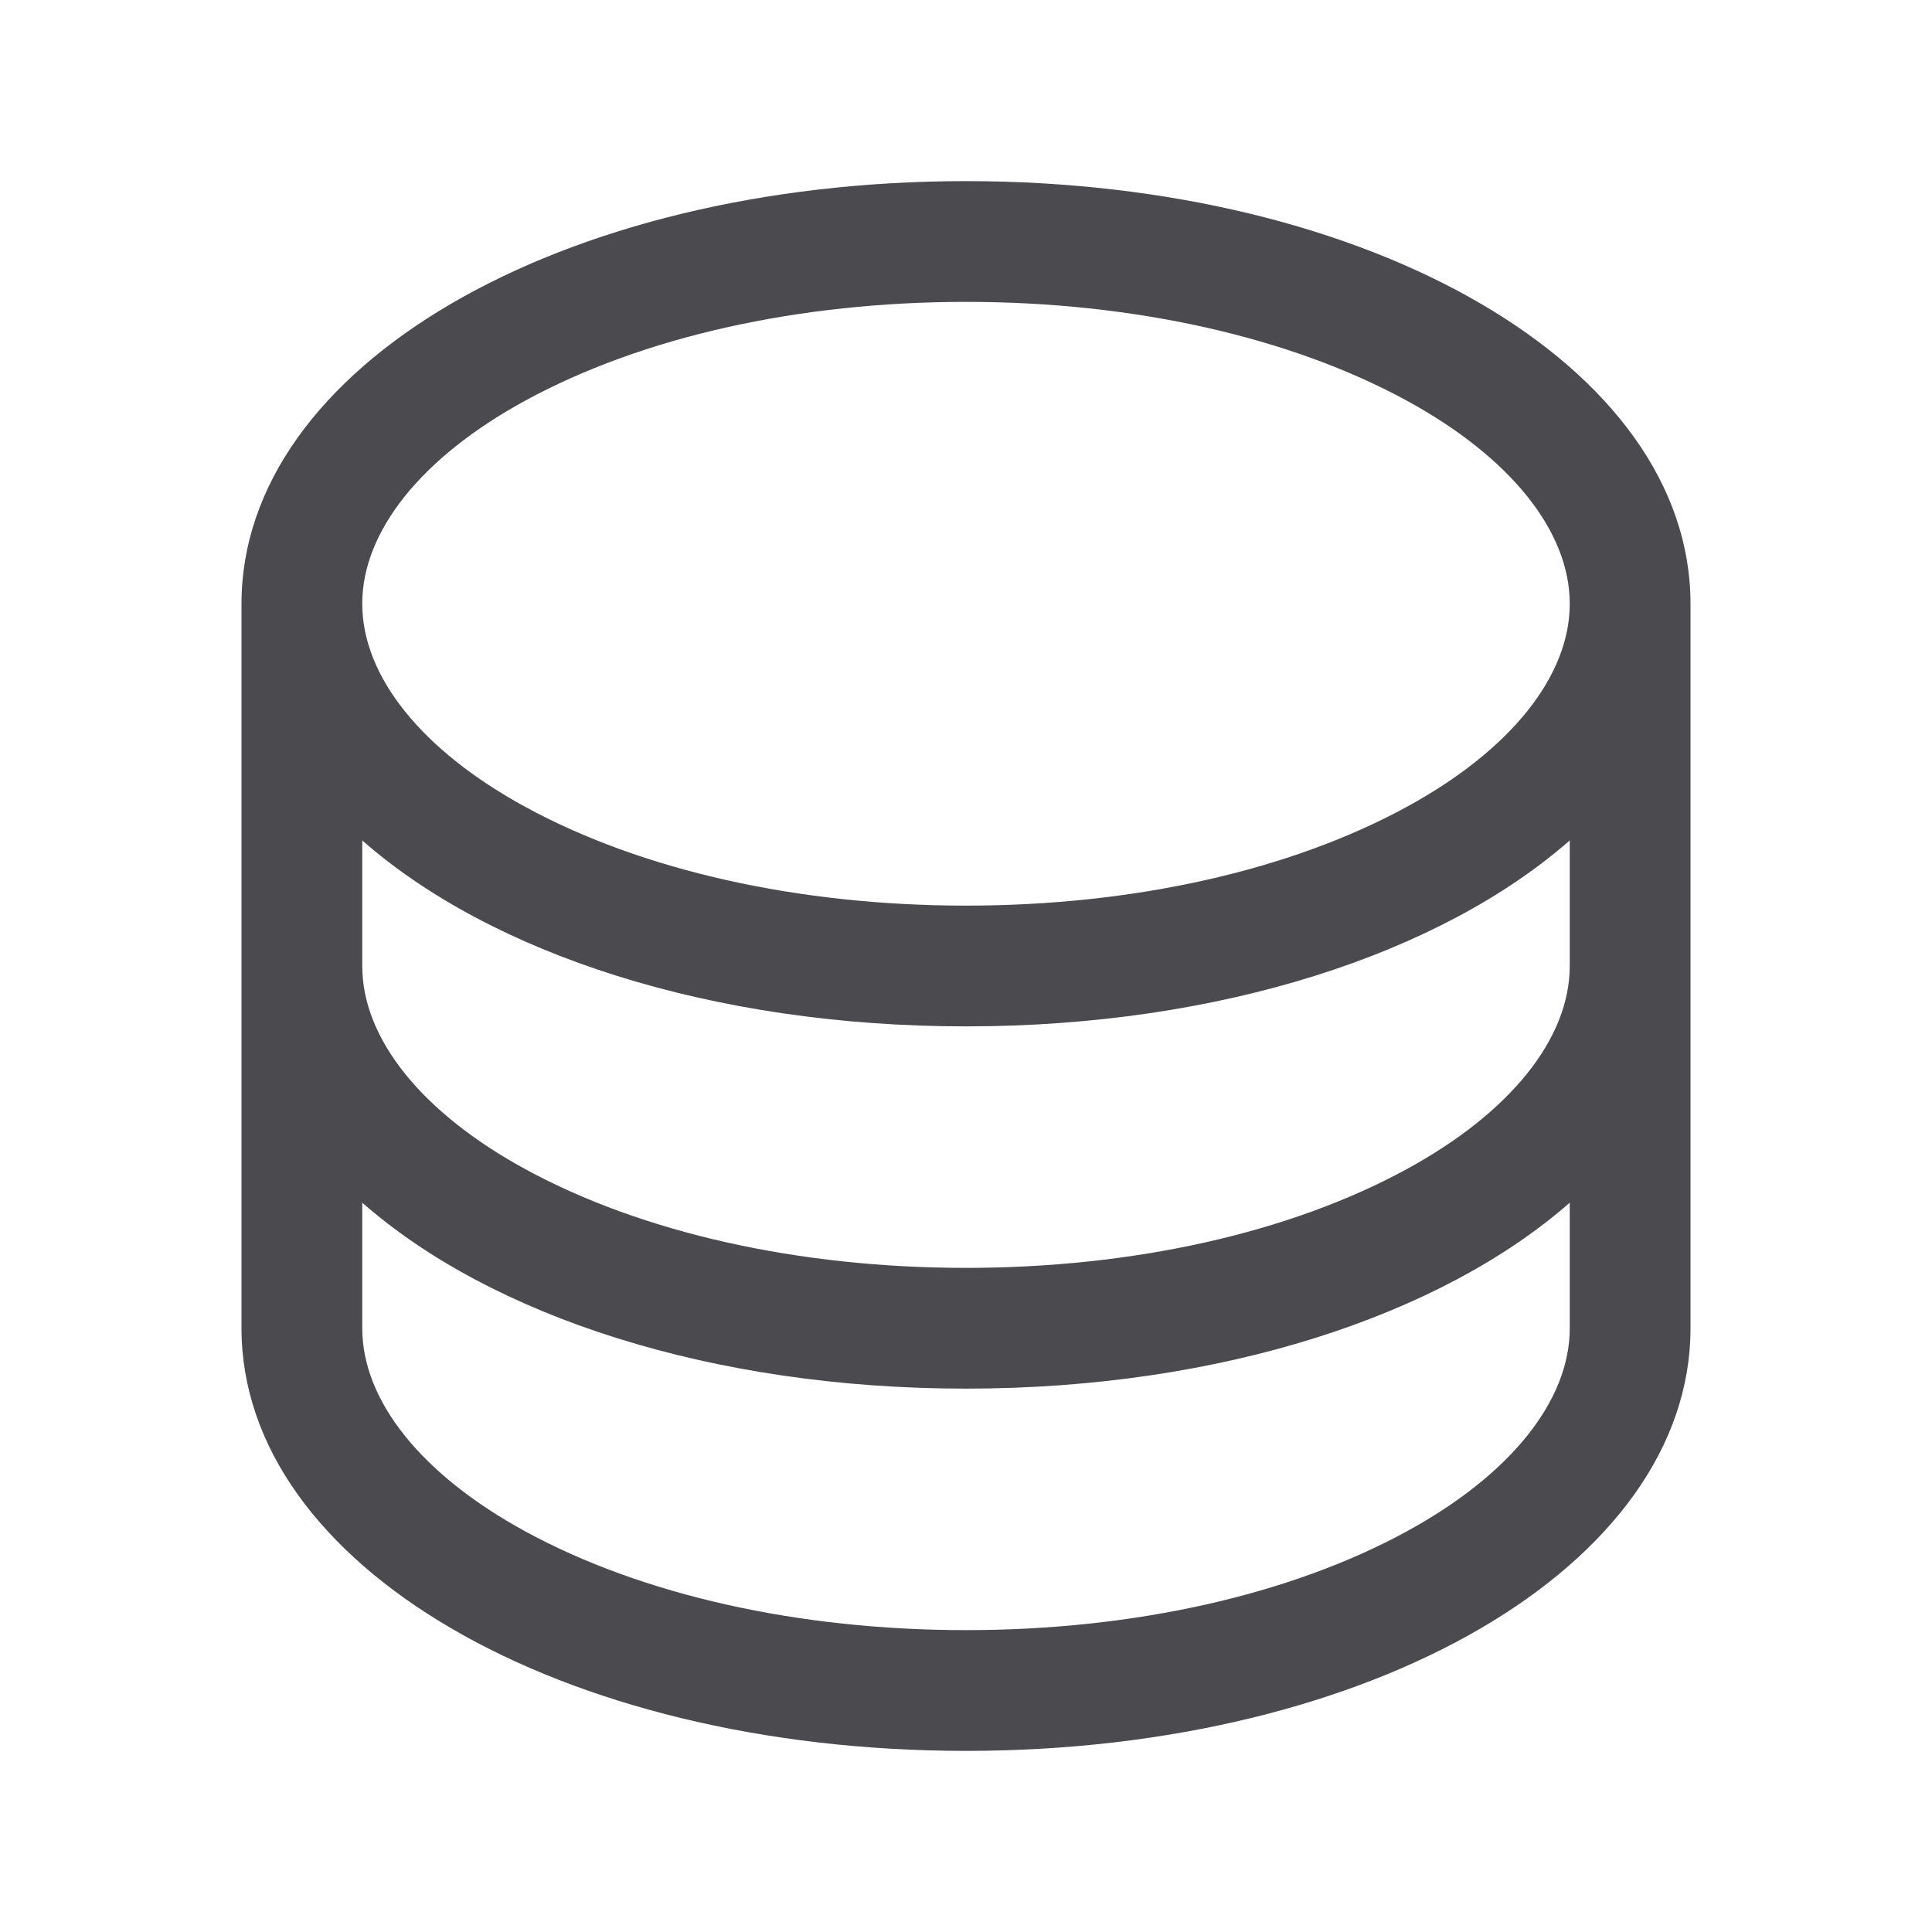 <svg xmlns="http://www.w3.org/2000/svg" width="32" height="32" fill="none" viewBox="0 0 32 32">
  <path fill="#4A4A4F" d="M16 3C9.271 3 4 6.075 4 10v12c0 3.925 5.271 7 12 7s12-3.075 12-7V10c0-3.925-5.271-7-12-7Zm10 13c0 1.203-.985 2.429-2.701 3.365C21.366 20.419 18.774 21 16 21s-5.366-.581-7.299-1.635C6.985 18.429 6 17.203 6 16v-2.08C8.133 15.795 11.779 17 16 17s7.867-1.21 10-3.08V16ZM8.701 6.635C10.634 5.581 13.226 5 16 5s5.366.581 7.299 1.635C25.015 7.571 26 8.797 26 10c0 1.203-.985 2.429-2.701 3.365C21.366 14.419 18.774 15 16 15s-5.366-.581-7.299-1.635C6.985 12.429 6 11.203 6 10c0-1.203.985-2.429 2.701-3.365ZM23.3 25.365C21.366 26.419 18.774 27 16 27s-5.366-.581-7.299-1.635C6.985 24.429 6 23.203 6 22v-2.08C8.133 21.795 11.779 23 16 23s7.867-1.21 10-3.08V22c0 1.203-.985 2.429-2.701 3.365Z"/>
</svg>
